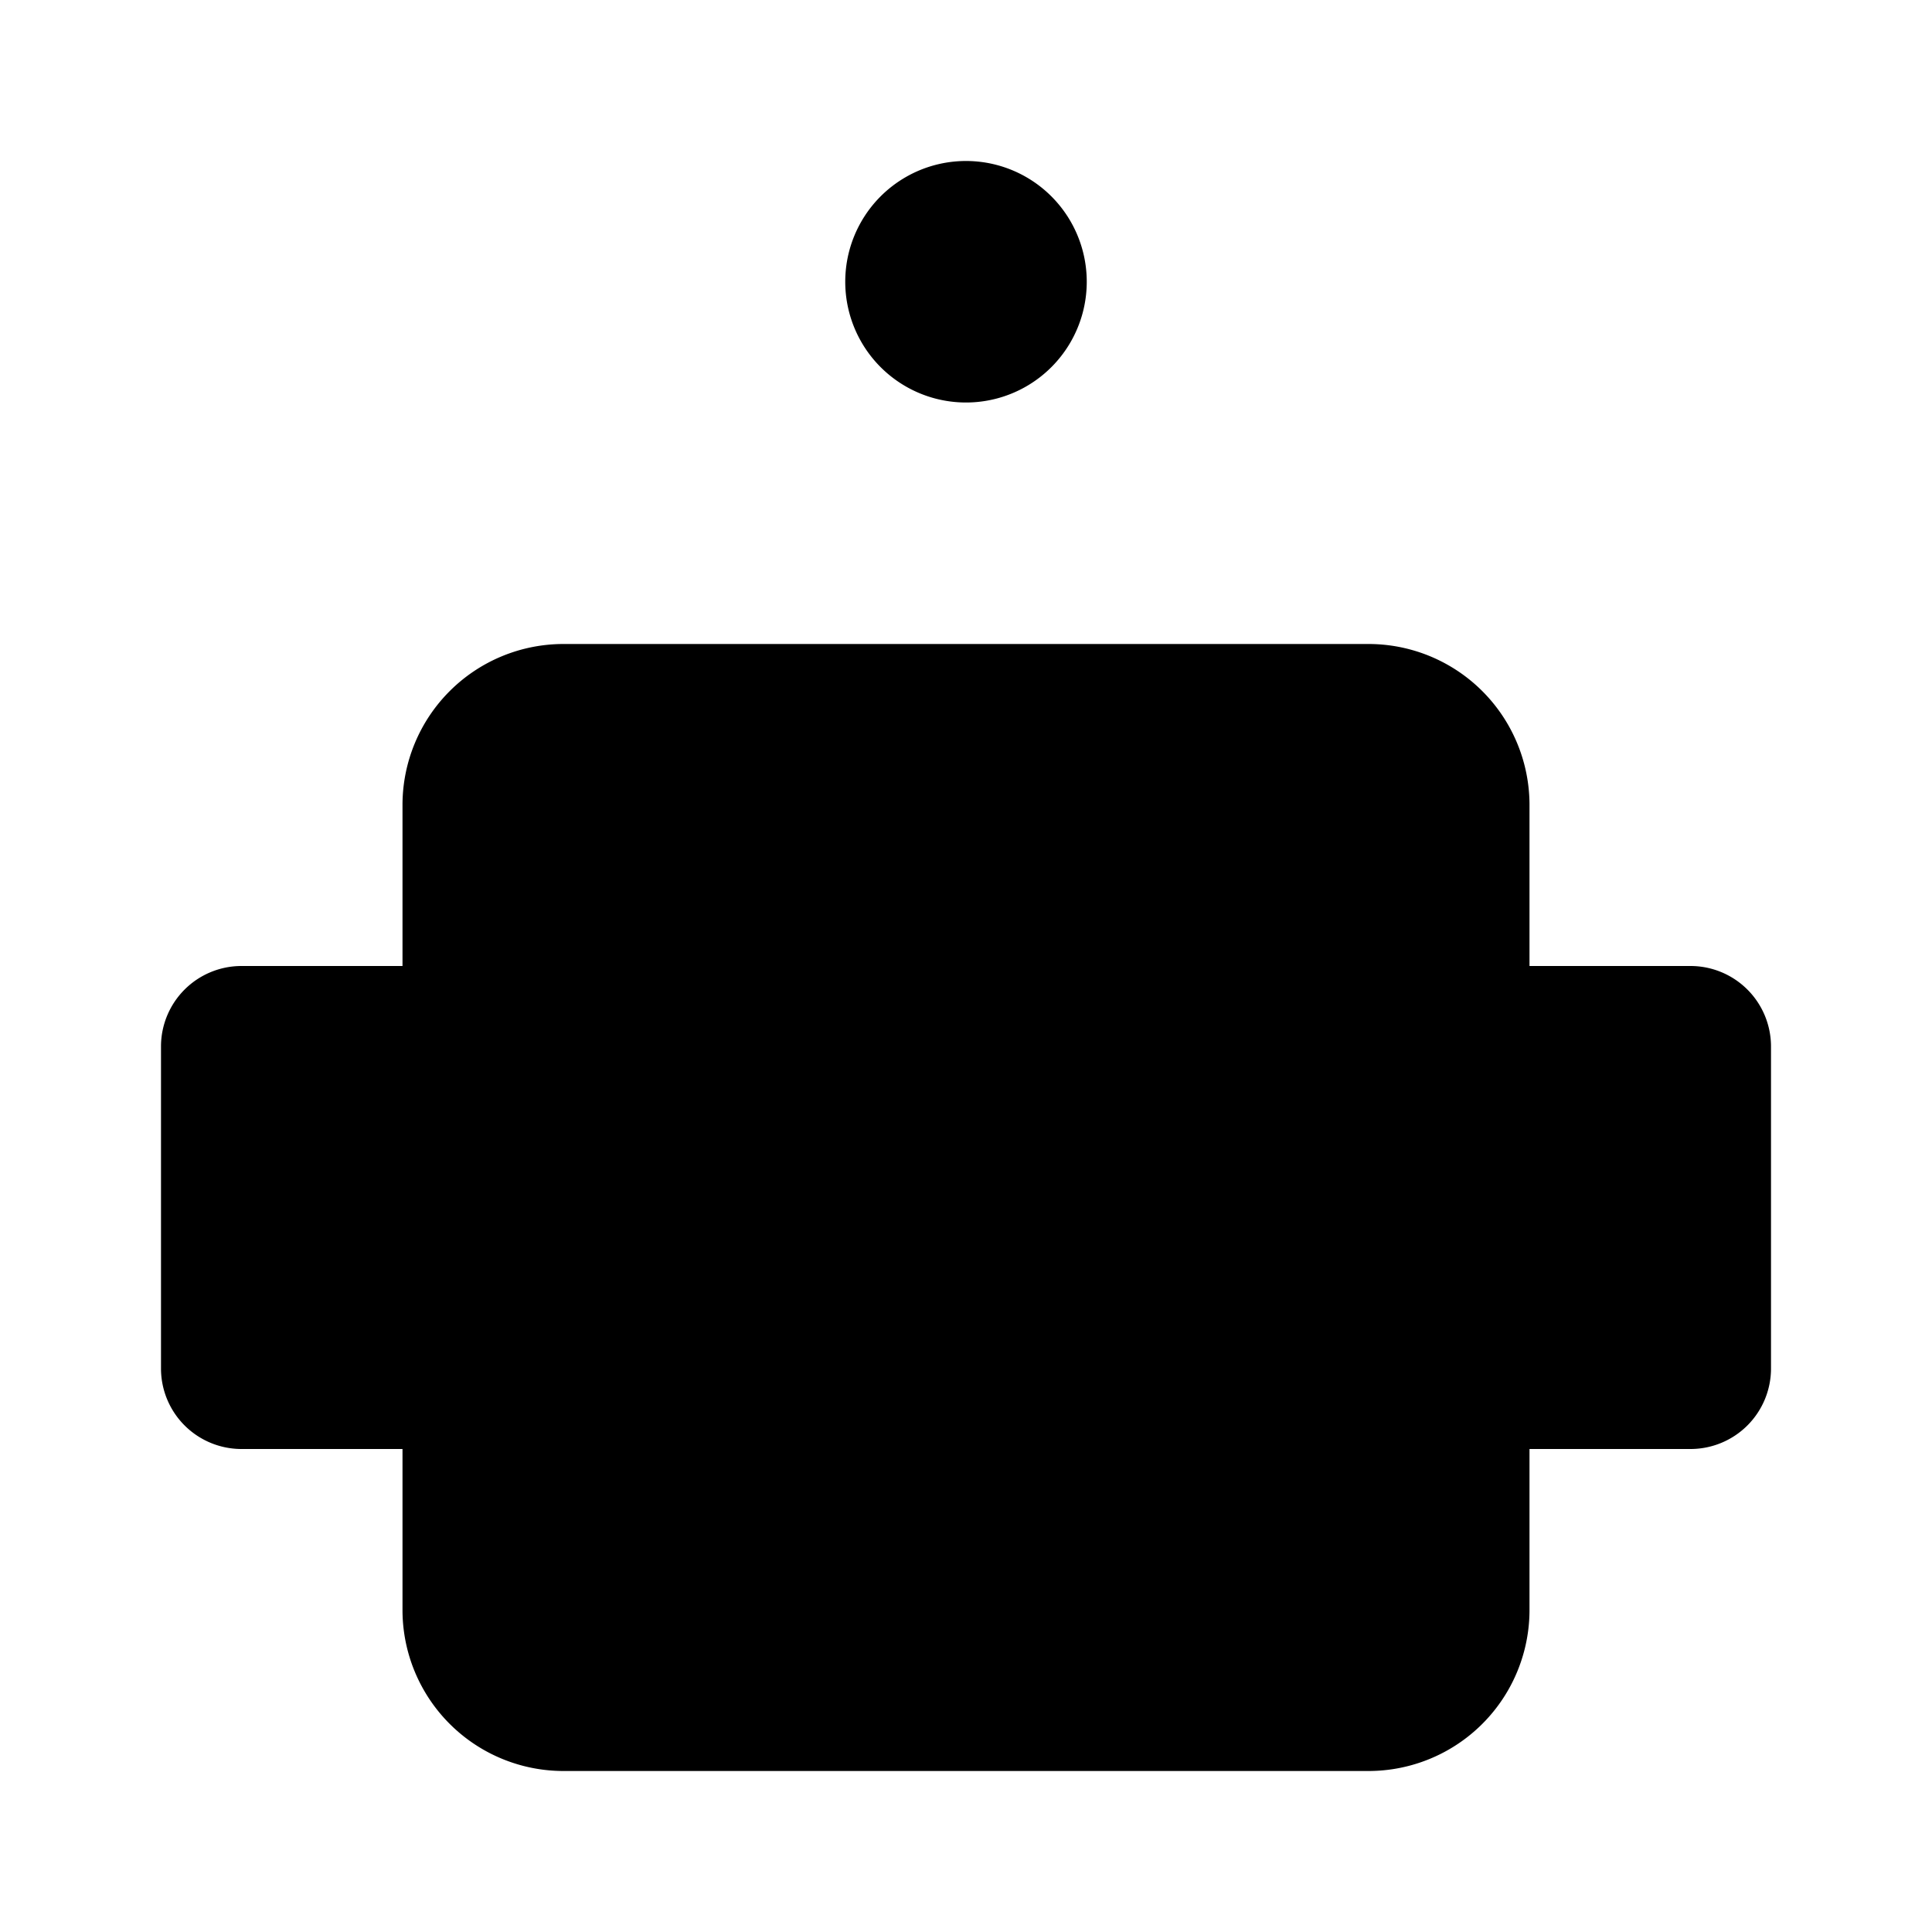 <svg xmlns="http://www.w3.org/2000/svg" viewBox="0 0 24 24"><path d="M17 8H7a2 2 0 0 0-2 2v10a2 2 0 0 0 2 2h10a2 2 0 0 0 2-2V10a2 2 0 0 0-2-2M19 12h2a1 1 0 0 1 1 1v4a1 1 0 0 1-1 1h-2M5 18H3a1 1 0 0 1-1-1v-4a1 1 0 0 1 1-1h2M13.5 3.5a1.5 1.5 0 1 1-3 0 1.5 1.5 0 0 1 3 0M12 5v3M9 12v1M15 12v1"/><path d="M10 17s.667.5 2 .5 2-.5 2-.5"/></svg>